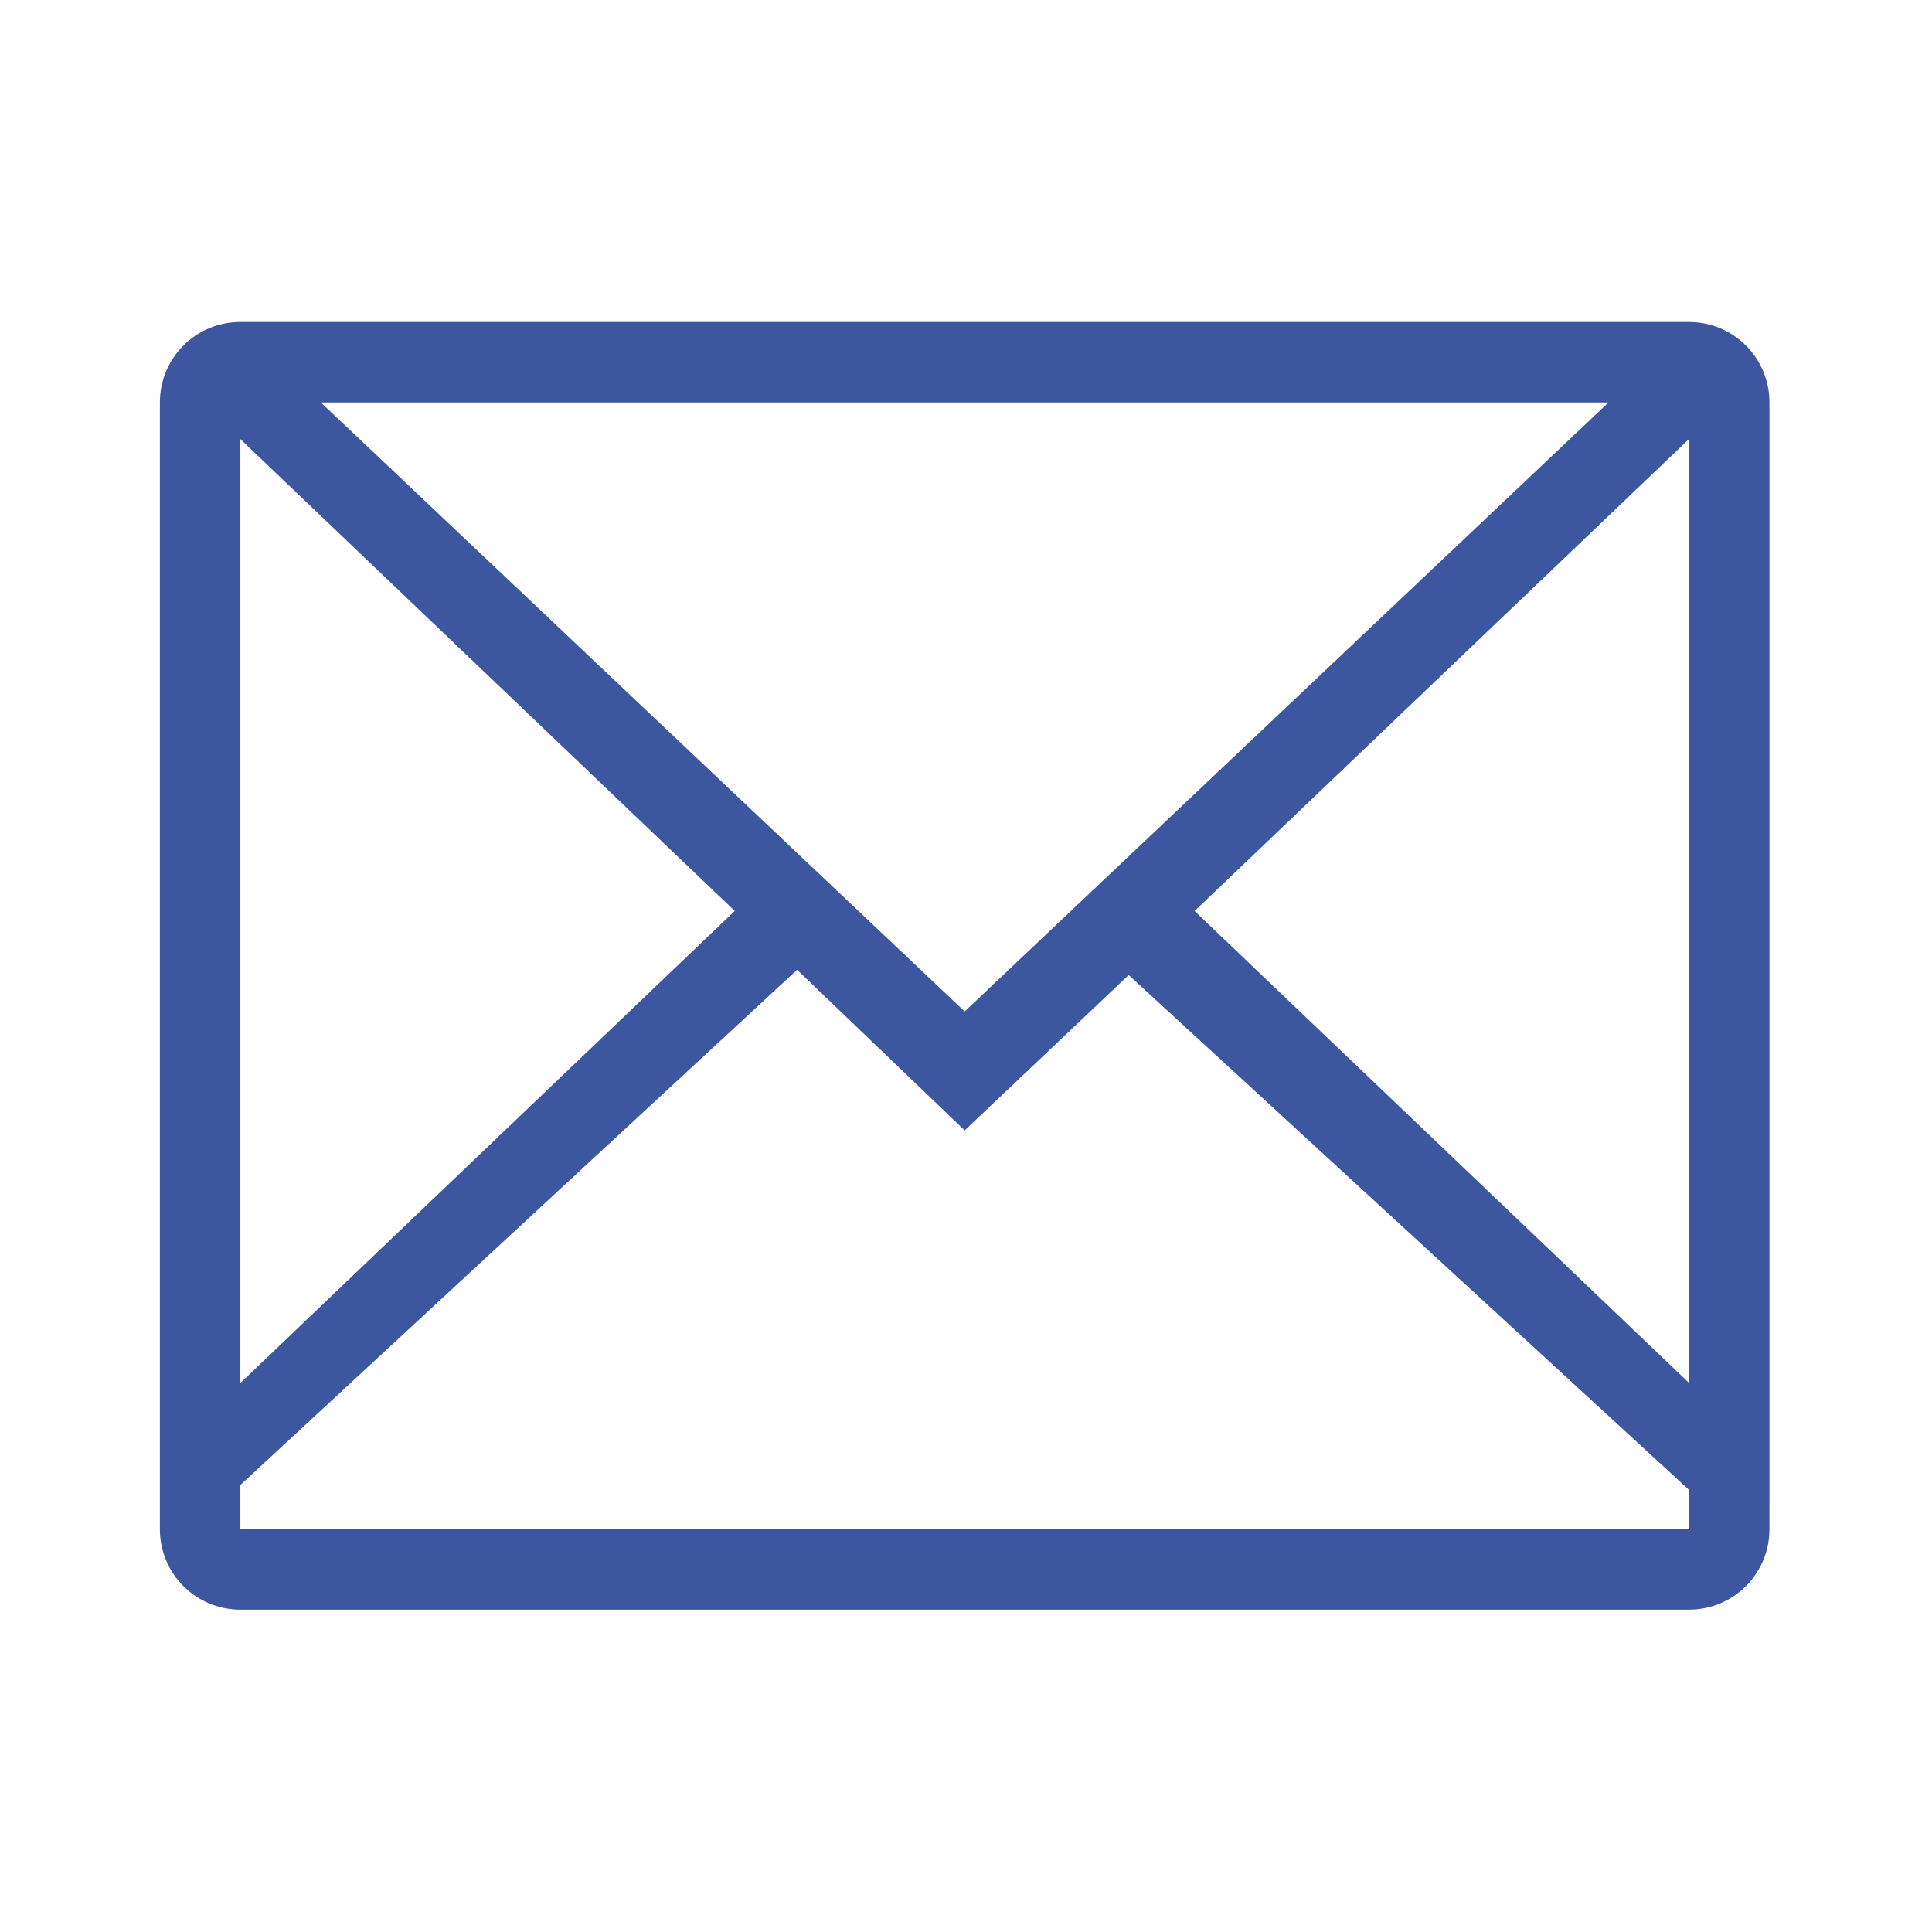 <!-- Created with Inkscape (http://www.inkscape.org/) -->
<svg xmlns:dc="http://purl.org/dc/elements/1.1/" xmlns:cc="http://creativecommons.org/ns#" xmlns:rdf="http://www.w3.org/1999/02/22-rdf-syntax-ns#" xmlns:svg="http://www.w3.org/2000/svg" xmlns="http://www.w3.org/2000/svg" xmlns:sodipodi="http://sodipodi.sourceforge.net/DTD/sodipodi-0.dtd" xmlns:inkscape="http://www.inkscape.org/namespaces/inkscape" width="24" version="1.1" height="24" id="svg2" inkscape:version="0.91 r13725" sodipodi:docname="application-msoutlook.svg" viewBox="0 0 24 24">
  <sodipodi:namedview pagecolor="#ffffff" bordercolor="#666666" borderopacity="1" objecttolerance="10" gridtolerance="10" guidetolerance="10" inkscape:pageopacity="0" inkscape:pageshadow="2" inkscape:window-width="1360" inkscape:window-height="708" id="namedview14" showgrid="true" inkscape:zoom="21.454545" inkscape:cx="11.321498" inkscape:cy="9.308379" inkscape:window-x="0" inkscape:window-y="0" inkscape:window-maximized="1" inkscape:current-layer="outlook" inkscape:object-nodes="true" inkscape:snap-global="false">
    <inkscape:grid type="xygrid" id="grid4151"/>
  </sodipodi:namedview>
  <defs id="defs3871"/>
  <g transform="translate(1,1)">
    <svg:g inkscape:label="Capa 1" inkscape:groupmode="layer" id="layer1" transform="matrix(1 0 0 1 -326 -534.362)">
      <svg:g transform="matrix(0.182,0,0,0.182,269.775,537.627)" id="outlook">
        <svg:path style="color:#000000;clip-rule:nonzero;display:inline;overflow:visible;visibility:visible;opacity:1;isolation:auto;mix-blend-mode:normal;color-interpolation:sRGB;color-interpolation-filters:linearRGB;solid-color:#000000;solid-opacity:1;fill:#3c56a0;fill-opacity:1;fill-rule:nonzero;stroke-width:1;stroke-linecap:butt;stroke-linejoin:miter;stroke-miterlimit:4;stroke-dasharray:none;stroke-dashoffset:0;stroke-opacity:1;color-rendering:auto;image-rendering:auto;shape-rendering:auto;text-rendering:auto;enable-background:accumulate" d="M 2,3 C 1.446,3 1,3.446 1,4 L 1,4.334 1,17.666 1,18 c 0,0.554 0.446,1 1,1 l 18,0 c 0.554,0 1,-0.446 1,-1 L 21,17.666 21,4.334 21,4 C 21,3.446 20.554,3 20,3 Z M 3,4 19,4 11,11.567 Z M 2,4.455 8.143,10.318 2,16.184 Z m 18,0 0,11.727 -6.143,-5.863 z M 8.918,11.049 11,13.045 13.038,11.114 20,17.511 20,18 2,18 l 0,-0.549 z" transform="matrix(5.493,0,0,5.493,308.854,-17.935)" id="path36" inkscape:connector-curvature="0" sodipodi:nodetypes="ssccssssccssscccccccccccccccccccc"/>
      </svg:g>
    </svg:g>
  </g>
</svg>
